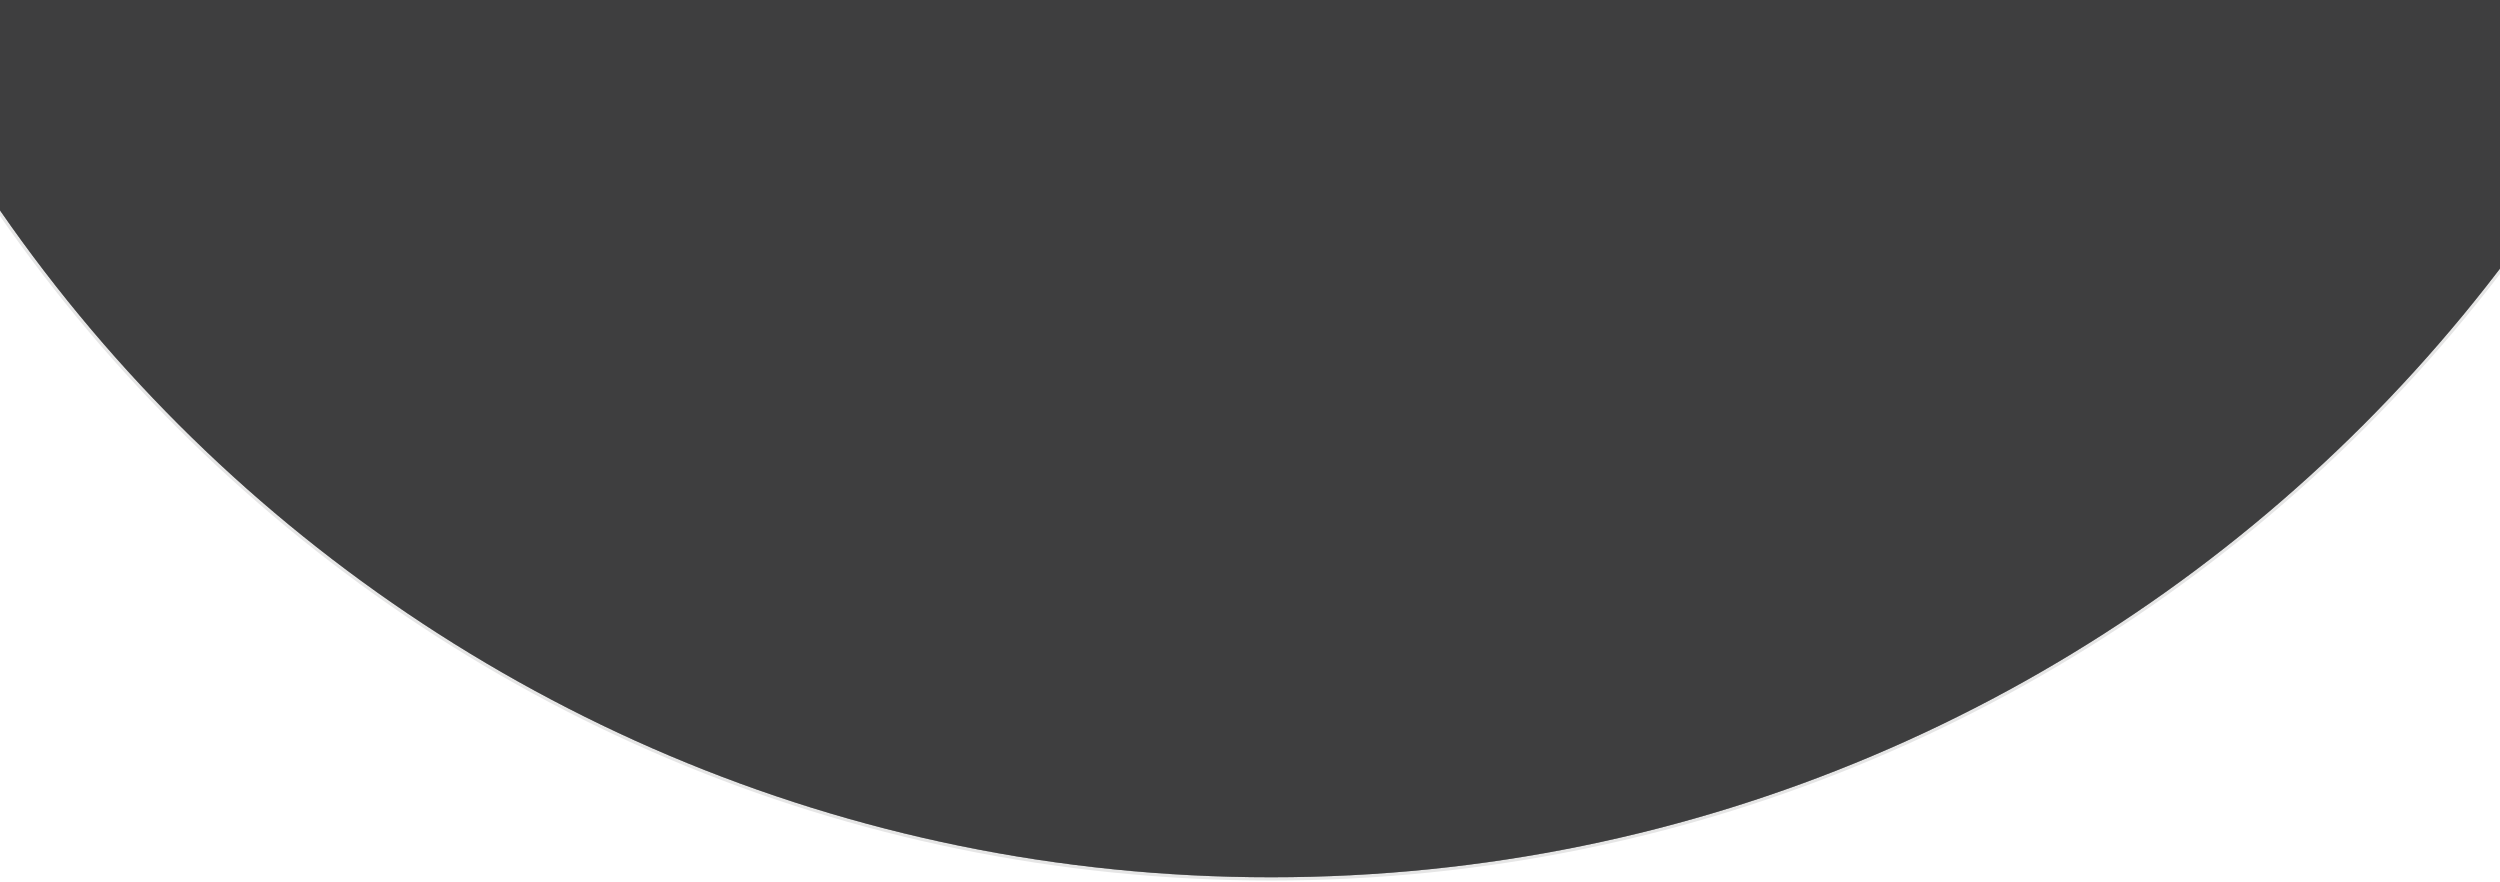 <svg width="768" height="271" viewBox="0 0 768 271" fill="none" xmlns="http://www.w3.org/2000/svg">
<path d="M865 -205C865 57.059 652.559 269.5 390.5 269.5C128.441 269.5 -84 57.059 -84 -205C-84 -467.059 128.441 -679.5 390.5 -679.5C652.559 -679.5 865 -467.059 865 -205Z" fill="#36536B" fill-opacity="0.08"/>
<path d="M865 -205C865 57.059 652.559 269.5 390.5 269.5C128.441 269.5 -84 57.059 -84 -205C-84 -467.059 128.441 -679.5 390.5 -679.5C652.559 -679.5 865 -467.059 865 -205Z" fill="black" fill-opacity="0.2"/>
<path d="M865 -205C865 57.059 652.559 269.5 390.5 269.5C128.441 269.5 -84 57.059 -84 -205C-84 -467.059 128.441 -679.5 390.5 -679.5C652.559 -679.5 865 -467.059 865 -205Z" fill="black" fill-opacity="0.2"/>
<path d="M865 -205C865 57.059 652.559 269.5 390.5 269.5C128.441 269.5 -84 57.059 -84 -205C-84 -467.059 128.441 -679.5 390.5 -679.5C652.559 -679.5 865 -467.059 865 -205Z" fill="black" fill-opacity="0.2"/>
<path d="M865 -205C865 57.059 652.559 269.5 390.5 269.5C128.441 269.5 -84 57.059 -84 -205C-84 -467.059 128.441 -679.5 390.5 -679.5C652.559 -679.5 865 -467.059 865 -205Z" fill="black" fill-opacity="0.2"/>
<path d="M865 -205C865 57.059 652.559 269.5 390.5 269.5C128.441 269.5 -84 57.059 -84 -205C-84 -467.059 128.441 -679.5 390.5 -679.5C652.559 -679.5 865 -467.059 865 -205Z" fill="black" fill-opacity="0.2"/>
<path d="M865 -205C865 57.059 652.559 269.5 390.5 269.5C128.441 269.5 -84 57.059 -84 -205C-84 -467.059 128.441 -679.5 390.5 -679.5C652.559 -679.5 865 -467.059 865 -205Z" fill="black" fill-opacity="0.2"/>
<path d="M390.5 270C652.835 270 865.5 57.335 865.5 -205C865.5 -467.335 652.835 -680 390.5 -680C128.165 -680 -84.5 -467.335 -84.5 -205C-84.5 57.335 128.165 270 390.5 270Z" stroke="black" stroke-opacity="0.1"/>
</svg>

